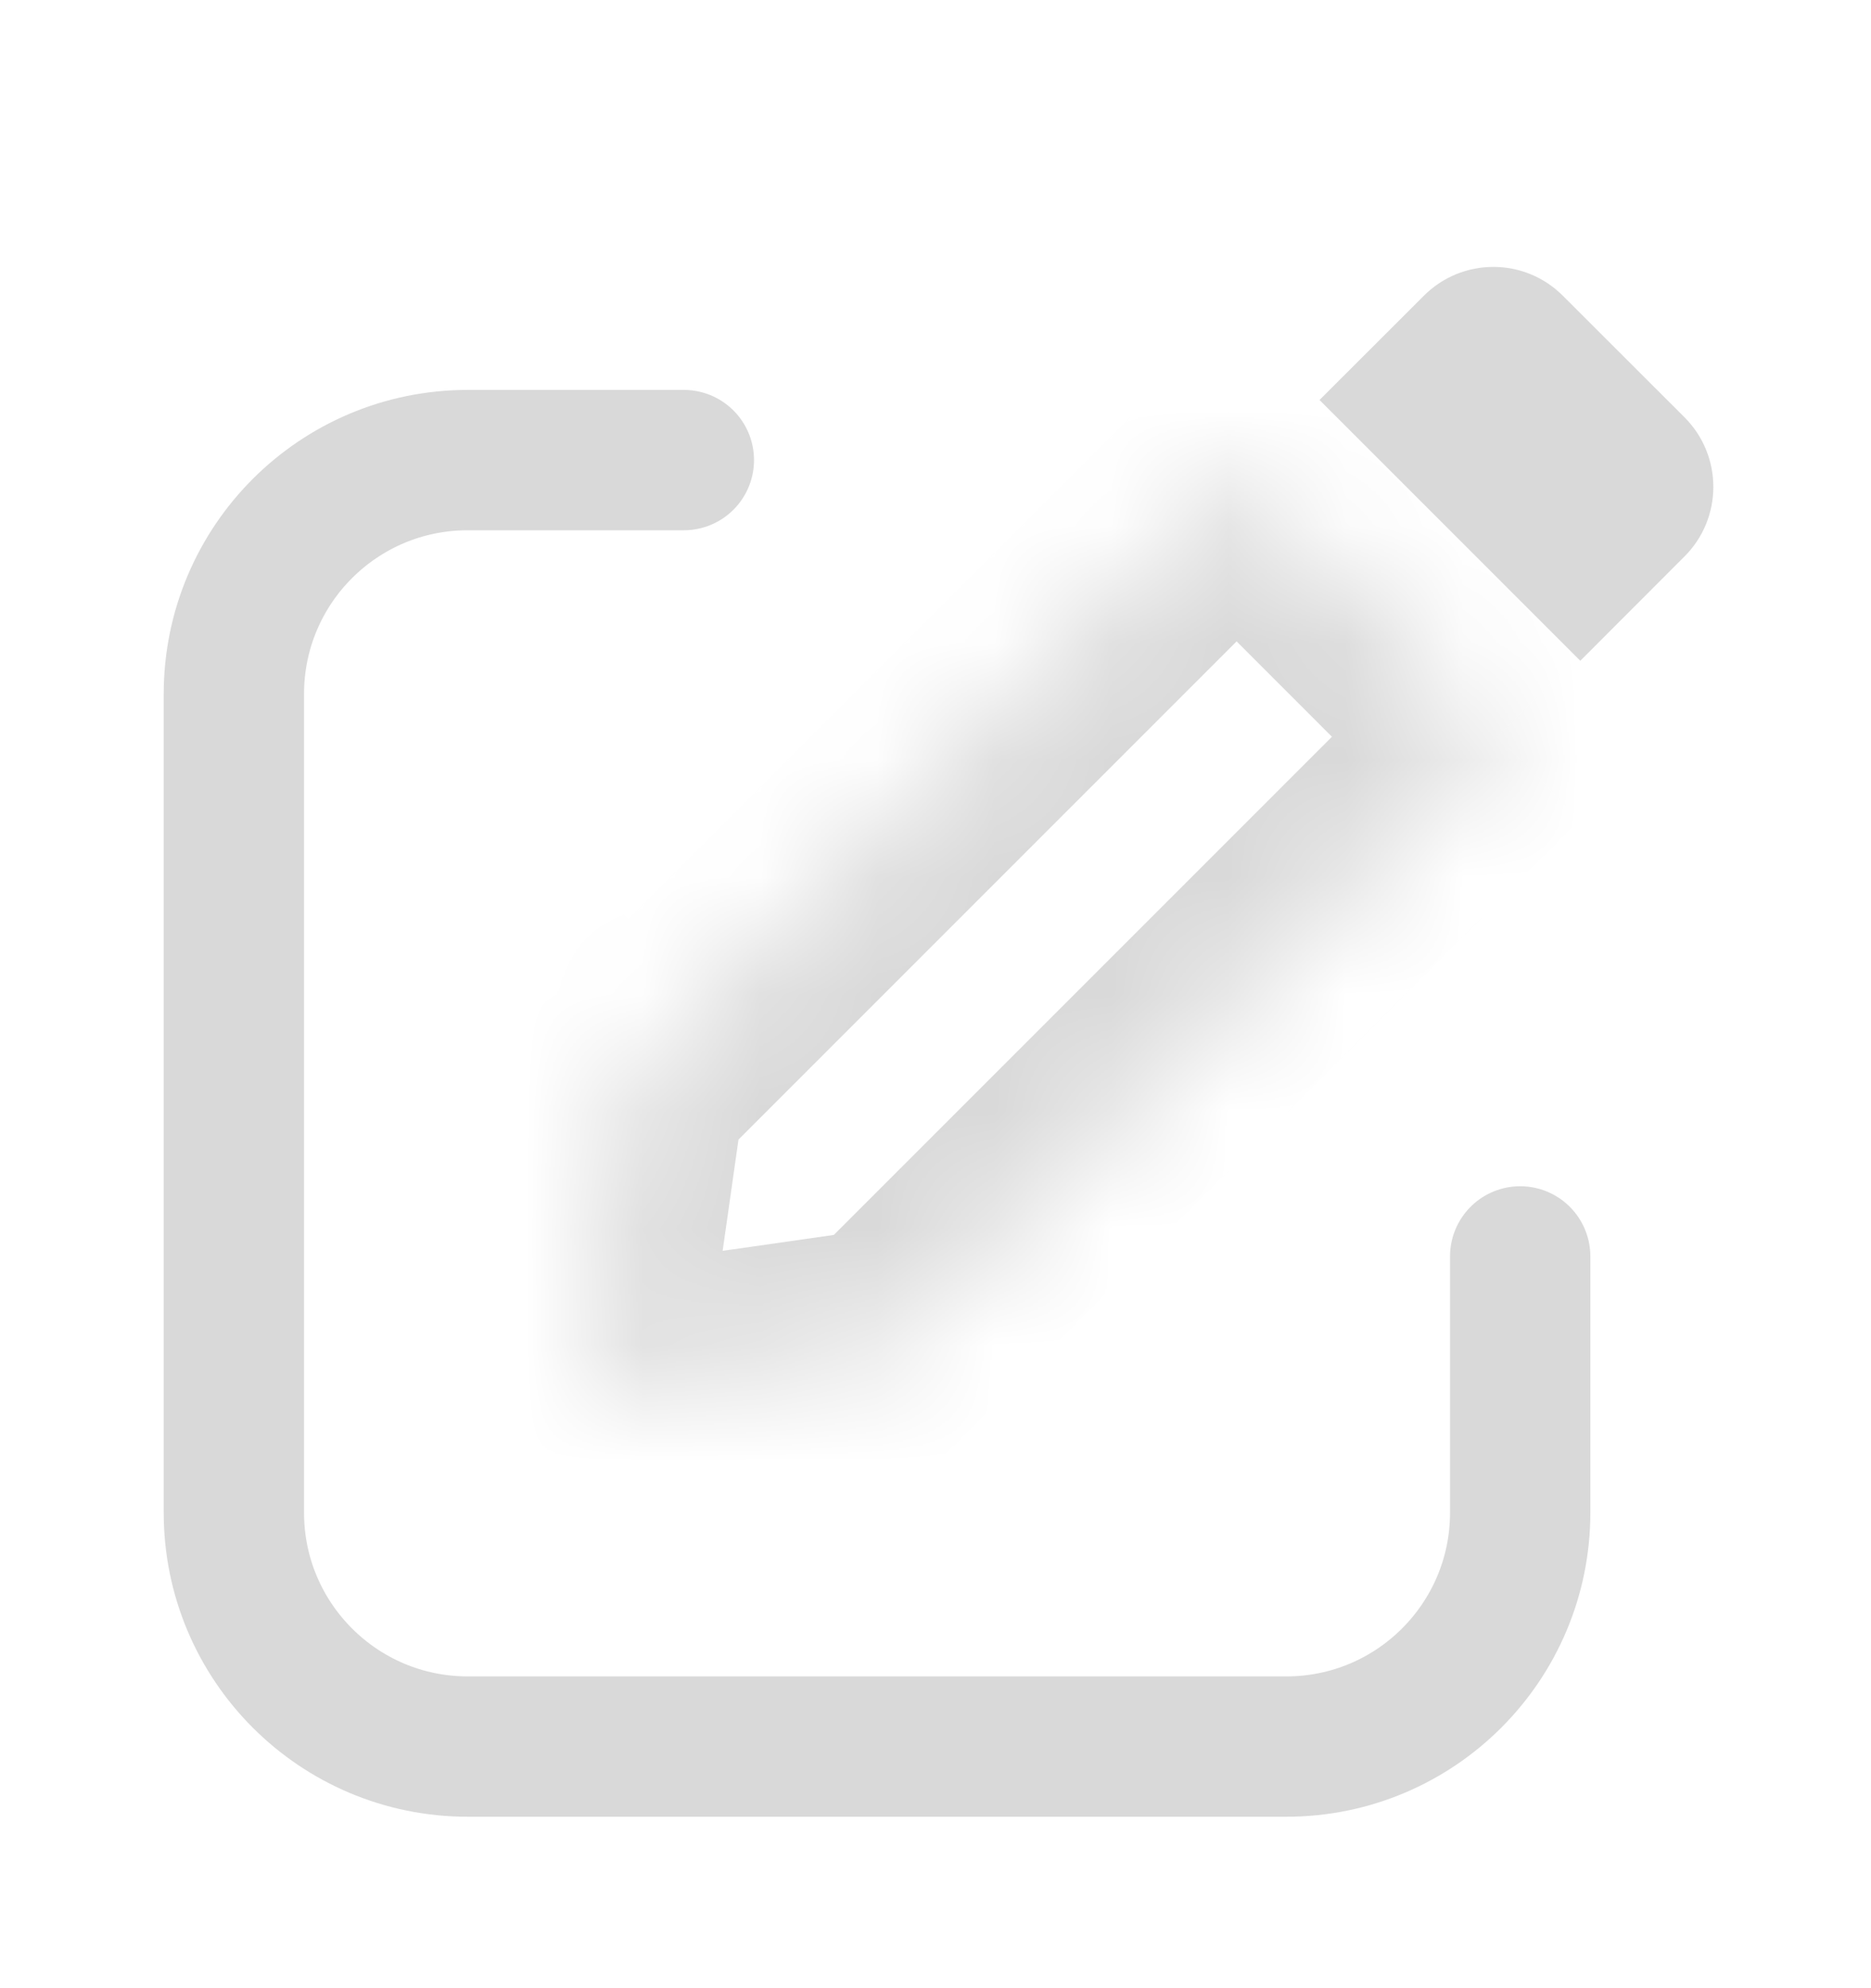<svg width="16" height="17" viewBox="0 0 16 17" fill="none" xmlns="http://www.w3.org/2000/svg">
<path d="M5.848 3.934H4C2.895 3.934 2 4.829 2 5.934V12.934C2 14.038 2.895 14.934 4 14.934H11C12.105 14.934 13 14.038 13 12.934V10.743" stroke="#D9D9D9" stroke-width="1.2" stroke-linecap="round"/>
<mask id="path-2-inside-1_13437_17987" fill="white">
<path fill-rule="evenodd" clip-rule="evenodd" d="M12.805 6.3L10.575 4.07L5.373 9.272L5.373 9.272L5.373 9.272L5.372 9.273L5.372 9.273L5.224 10.313L5.125 11.006L5.001 11.873L5.869 11.749L6.561 11.65L7.601 11.502L7.602 11.502L12.805 6.3Z"/>
</mask>
<path d="M10.575 4.07L11.282 3.363L10.575 2.656L9.868 3.363L10.575 4.07ZM12.805 6.3L13.512 7.007L14.219 6.3L13.512 5.593L12.805 6.3ZM5.373 9.272L4.665 9.979L5.372 10.687L6.08 9.979L5.373 9.272ZM5.373 9.272L6.08 8.565L4.666 7.15L4.383 9.131L5.373 9.272ZM5.373 9.272L6.08 9.979L6.315 9.744L6.363 9.414L5.373 9.272ZM5.372 9.273L4.665 8.566L3.958 9.273L4.665 9.98L5.372 9.273ZM5.372 9.273L6.362 9.415L6.433 8.919L6.079 8.566L5.372 9.273ZM5.224 10.313L4.234 10.172L5.224 10.313ZM5.125 11.006L6.115 11.147L5.125 11.006ZM5.001 11.873L4.011 11.732L3.822 13.052L5.142 12.863L5.001 11.873ZM5.869 11.749L5.727 10.759H5.727L5.869 11.749ZM6.561 11.65L6.703 12.64H6.703L6.561 11.65ZM7.601 11.502L8.308 10.795L7.955 10.441L7.46 10.512L7.601 11.502ZM7.602 11.502L6.895 12.209L7.602 12.916L8.309 12.209L7.602 11.502ZM9.868 4.777L12.097 7.007L13.512 5.593L11.282 3.363L9.868 4.777ZM6.08 9.979L11.282 4.777L9.868 3.363L4.666 8.565L6.08 9.979ZM6.08 8.565L6.08 8.565L4.665 9.979L4.665 9.979L6.08 8.565ZM4.383 9.131L4.383 9.131L6.363 9.414L6.363 9.414L4.383 9.131ZM6.079 9.98L6.08 9.979L4.665 8.565L4.665 8.566L6.079 9.98ZM6.079 8.566L6.079 8.566L4.665 9.98L4.665 9.98L6.079 8.566ZM4.383 9.132L4.234 10.172L6.214 10.455L6.362 9.415L4.383 9.132ZM4.234 10.172L4.135 10.864L6.115 11.147L6.214 10.455L4.234 10.172ZM4.135 10.864L4.011 11.732L5.991 12.015L6.115 11.147L4.135 10.864ZM5.142 12.863L6.01 12.739L5.727 10.759L4.86 10.883L5.142 12.863ZM6.01 12.739L6.703 12.64L6.42 10.661L5.727 10.759L6.01 12.739ZM6.703 12.64L7.743 12.492L7.46 10.512L6.42 10.661L6.703 12.64ZM8.309 10.795L8.308 10.795L6.894 12.209L6.895 12.209L8.309 10.795ZM12.097 5.593L6.895 10.795L8.309 12.209L13.512 7.007L12.097 5.593Z" fill="#D9D9D9" mask="url(#path-2-inside-1_13437_17987)"/>
<path d="M12.176 2.529C12.504 2.2 13.037 2.2 13.365 2.529L14.405 3.568C14.734 3.897 14.734 4.43 14.405 4.758L13.514 5.65L11.284 3.42L12.176 2.529Z" fill="#D9D9D9"/>
</svg>
